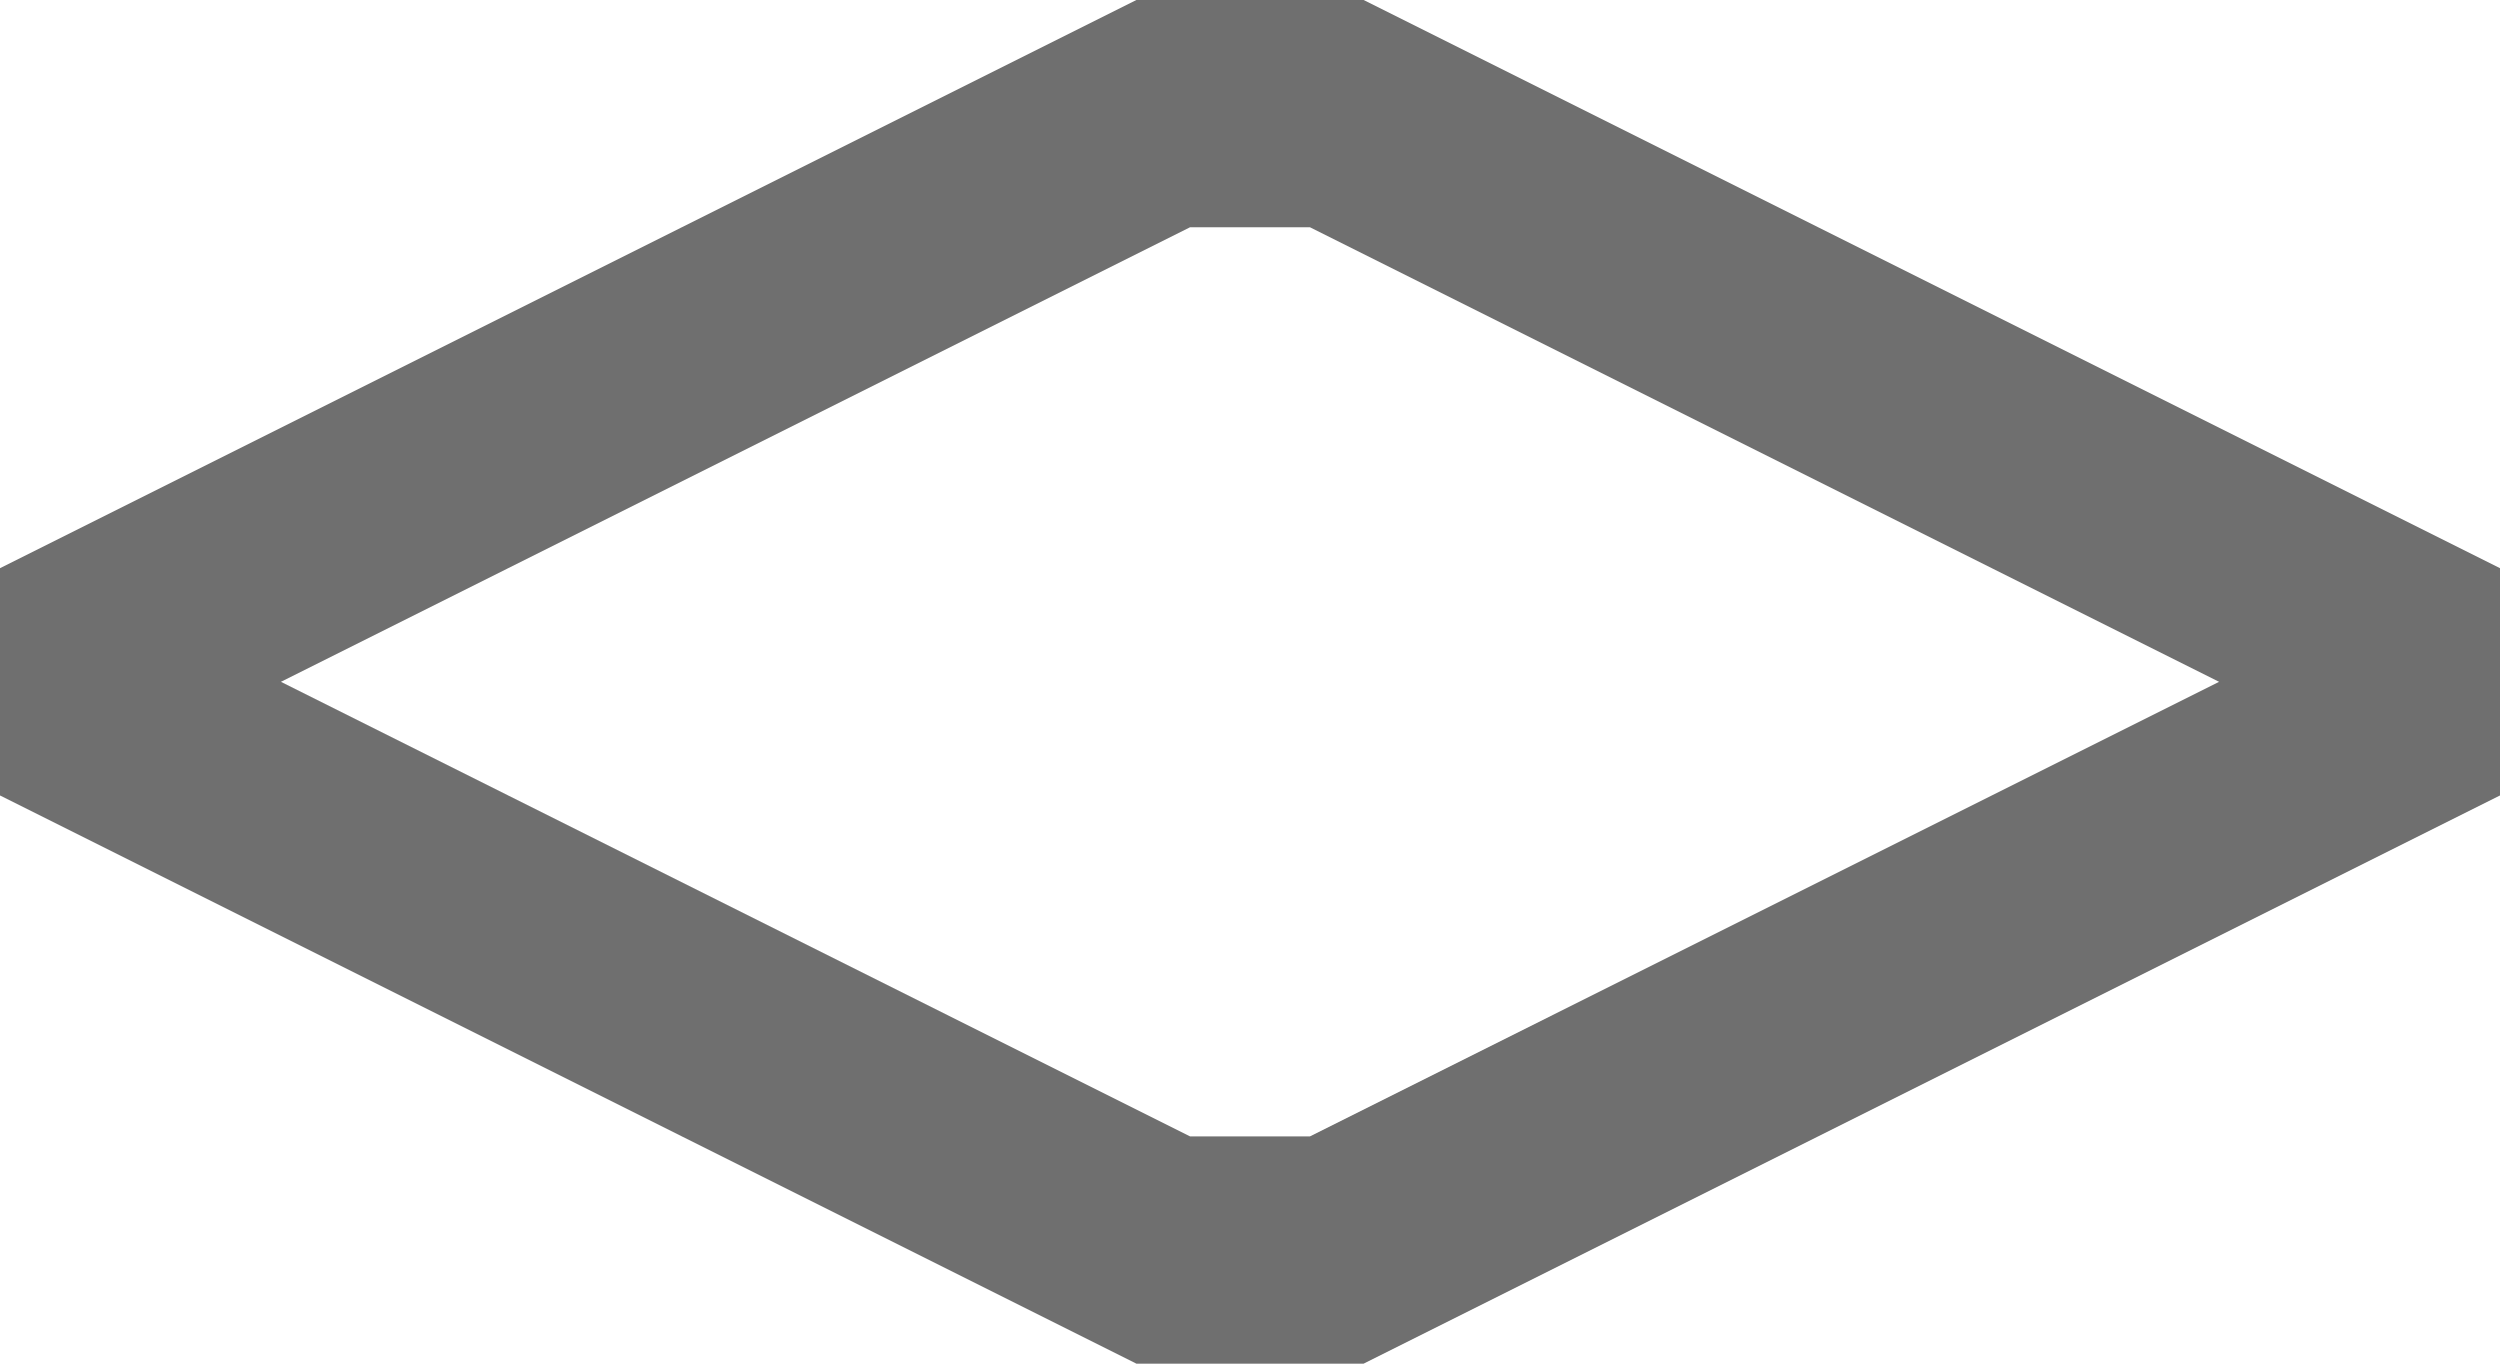 <svg xmlns="http://www.w3.org/2000/svg" width="22" height="11.999" viewBox="0 0 22 11.999">
  <path id="Path_891" data-name="Path 891" d="M1847.528,523.364l8,4-8,4h-1.056l-8-4,8-4h1.056m.472-2h-2l-10,5v2l10,5h2l10-5v-2l-10-5Z" transform="translate(-1836 -521.364)" fill="#6f6f6f"/>
</svg>
